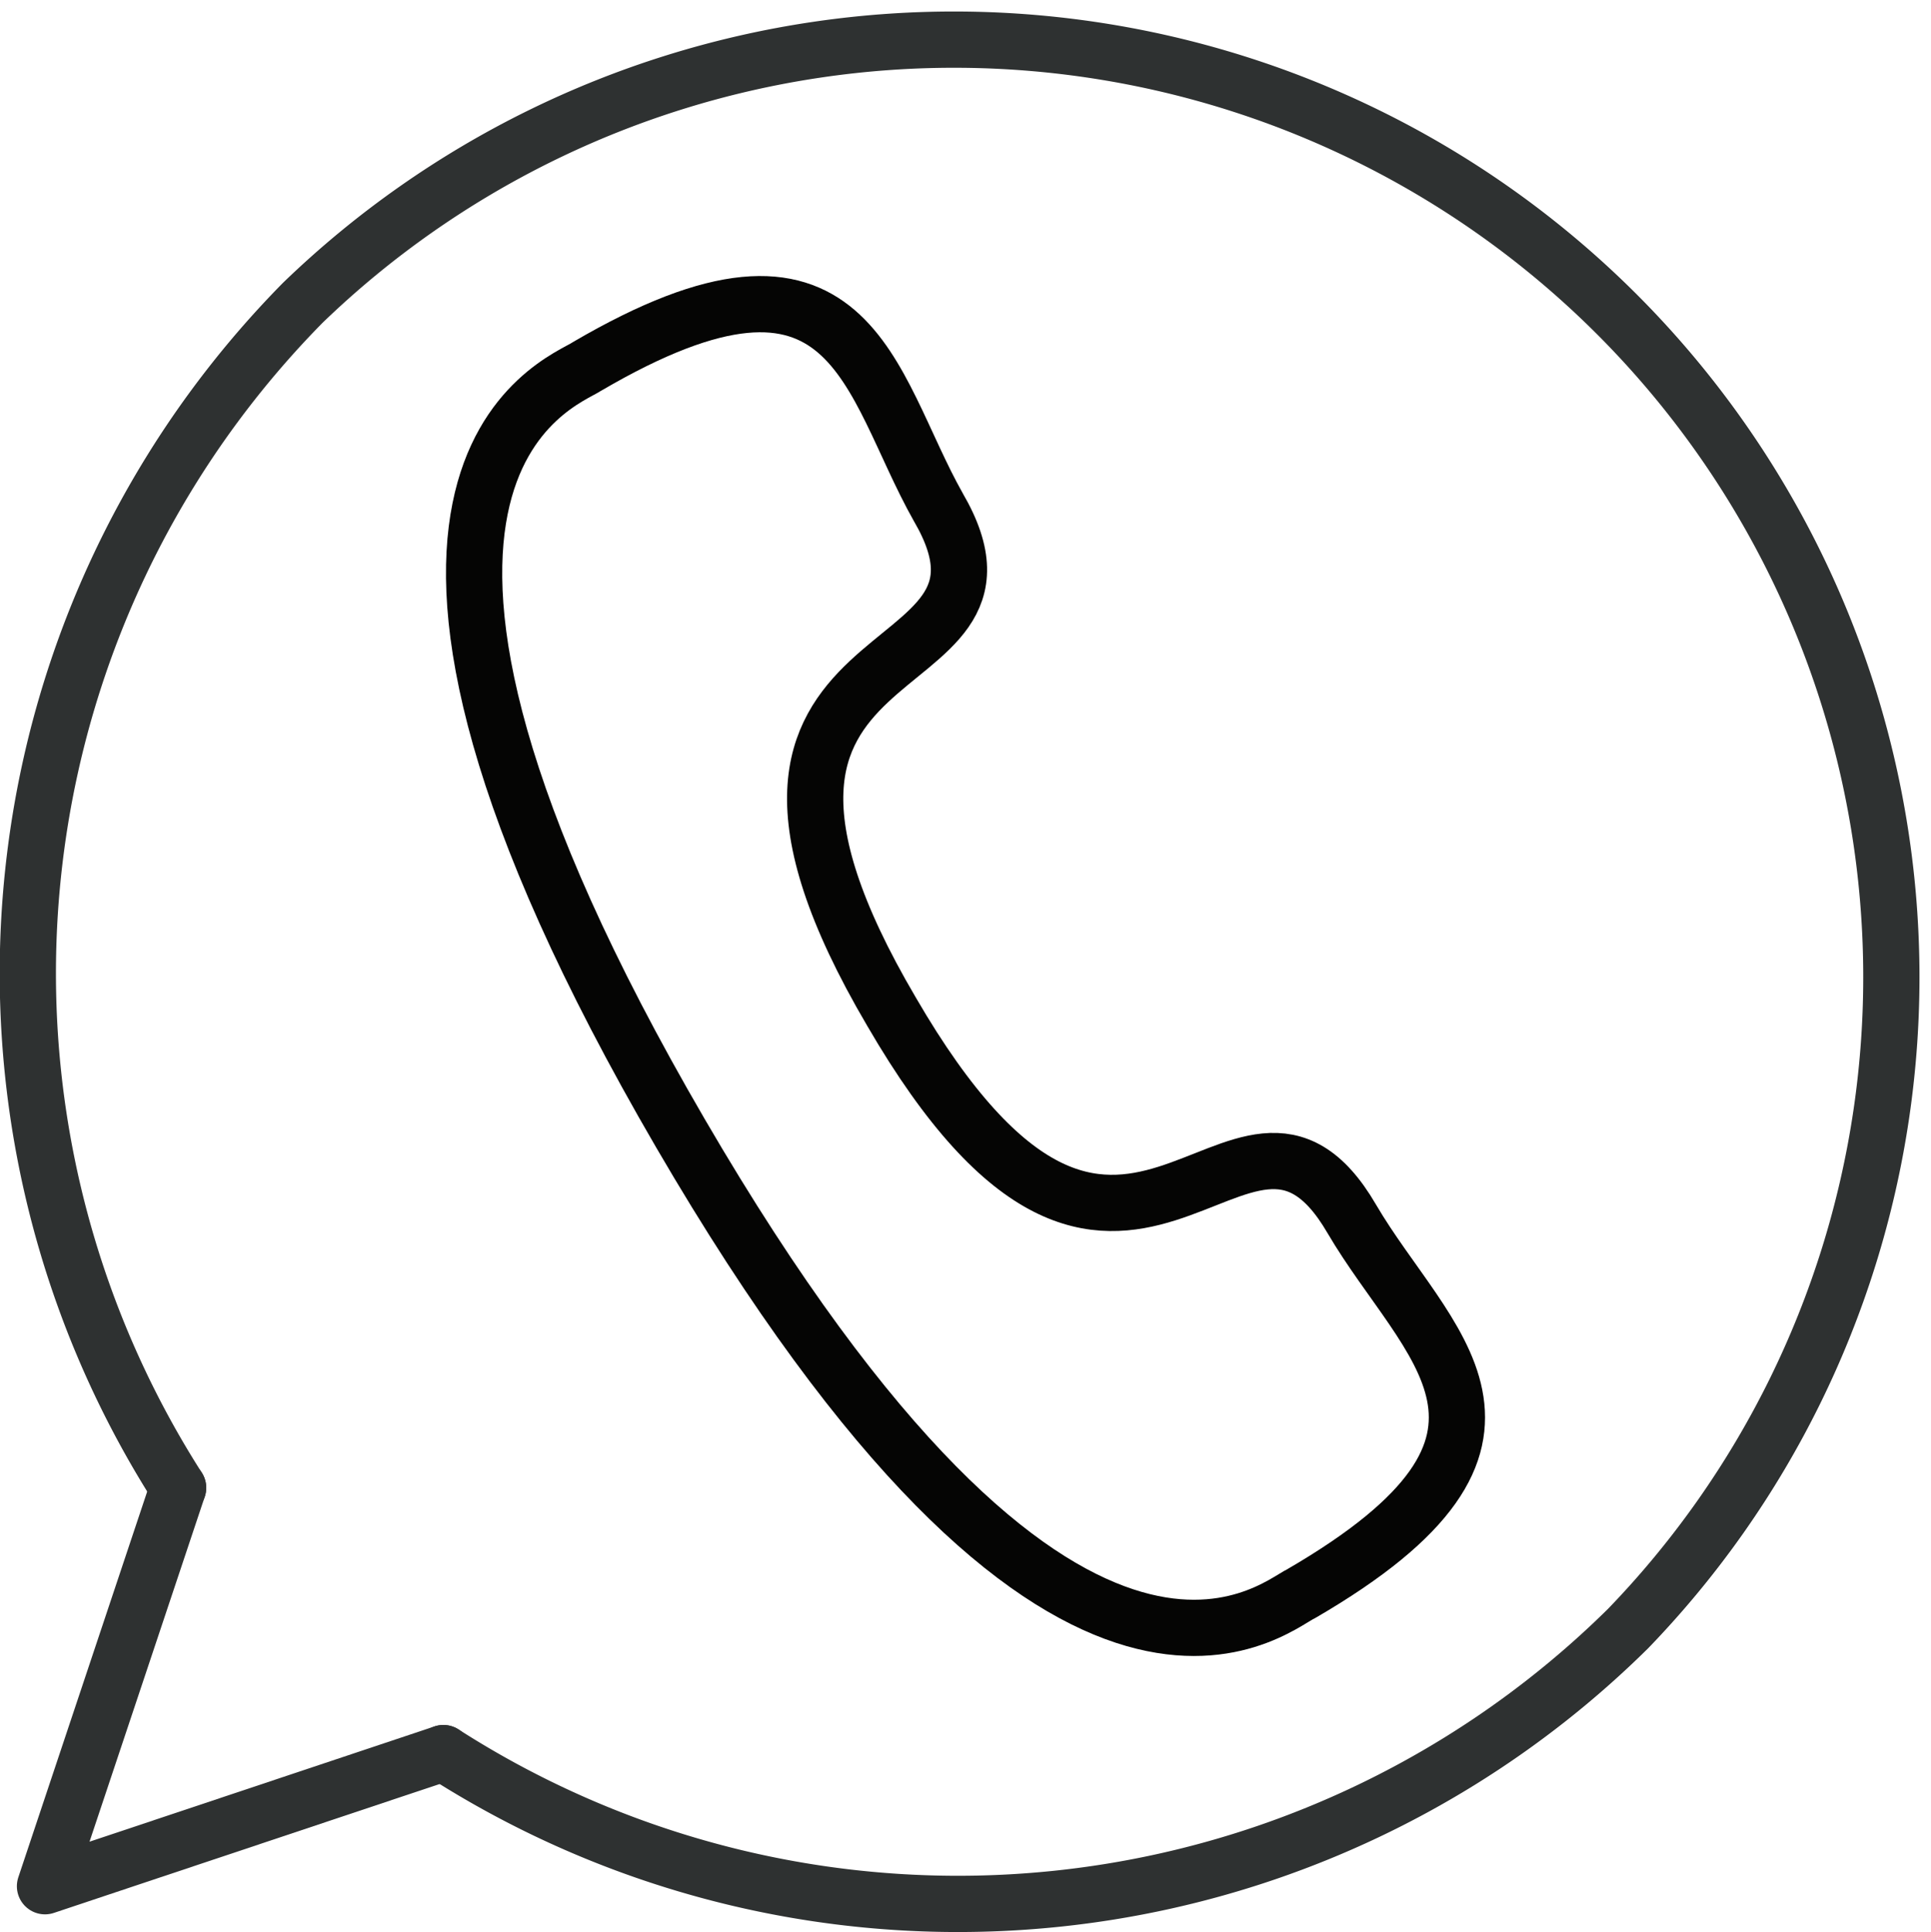 <svg xmlns="http://www.w3.org/2000/svg" viewBox="0 0 20.6 20.61"><defs><style>.cls-1,.cls-2{fill:none;stroke-linecap:round;stroke-linejoin:round;stroke-width:0.6px;}.cls-1{stroke:#050504;}.cls-2{stroke:#2e3131;}</style></defs><g id="Capa_2" data-name="Capa 2"><g id="Capa_1-2" data-name="Capa 1"><g id="Iconly_Light_Call" data-name="Iconly Light Call"><g id="Call-5"><path id="Stroke_1-28" data-name="Stroke 1-28" class="cls-1" d="M9.51,10.79c2.49,4.29,3.71.15,4.91,2.21.79,1.35,2.32,2.34-.54,4-.3.14-2.52,2.13-6.62-4.91s-1.27-8-1-8.18c2.85-1.67,3,.17,3.75,1.5C11.21,7.47,7,6.52,9.51,10.79Z"/></g></g><path class="cls-2" d="M4.73,18.7a10.17,10.17,0,0,0,12.64-1.33A10,10,0,0,0,3.23,3.23,10.19,10.19,0,0,0,1.9,15.87"/><polyline class="cls-2" points="1.9 15.87 0.48 20.12 4.73 18.7"/></g></g></svg>